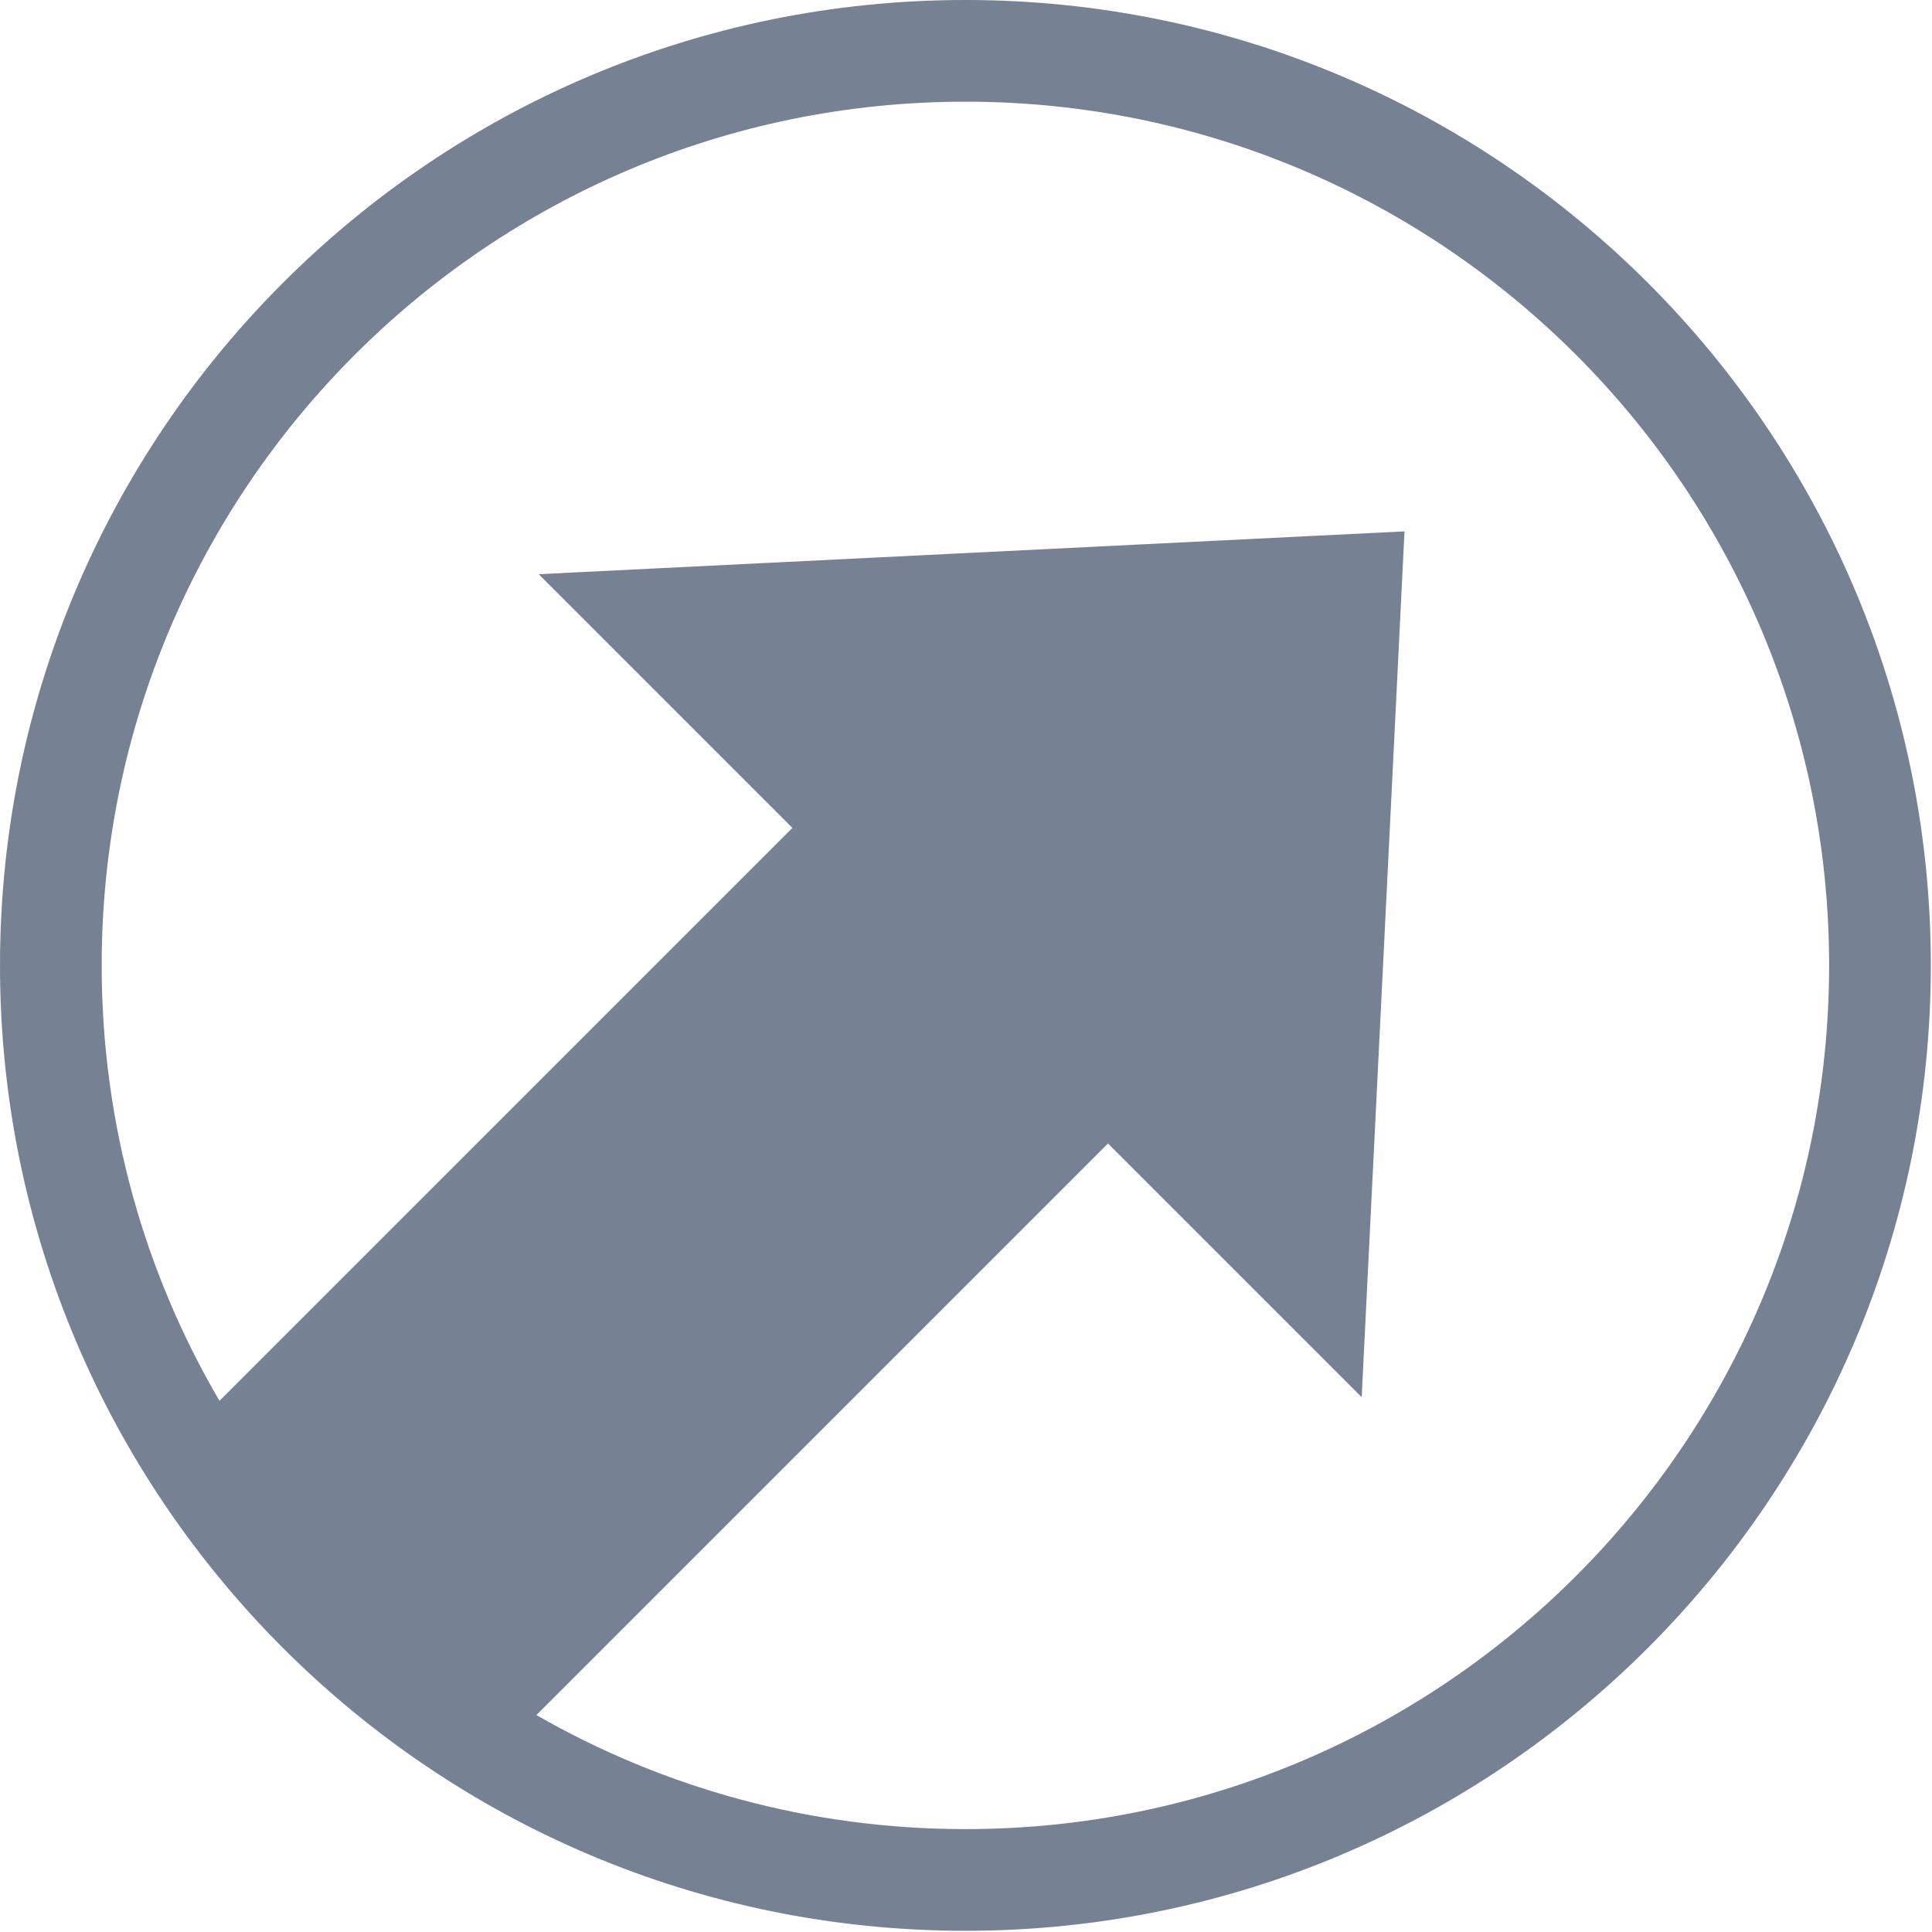 <svg viewBox="0 0 361 361" xmlns="http://www.w3.org/2000/svg" xml:space="preserve" style="fill-rule:evenodd;clip-rule:evenodd;stroke-linejoin:round;stroke-miterlimit:2"><path d="M822.738 59.539c-99.558 0-180.388 80.829-180.388 180.388 0 99.559 80.83 180.388 180.388 180.388 99.559 0 180.392-80.829 180.392-180.388 0-99.559-80.833-180.388-180.392-180.388Zm-80.161 320.463 106.806-106.805 47.403 47.402 8.001-161.771-161.771 8.001 47.402 47.403L683.36 321.29c-13.991-23.899-22.01-51.702-22.01-81.363 0-89.072 72.316-161.388 161.388-161.388 89.073 0 161.388 72.316 161.388 161.388 0 89.073-72.315 161.388-161.388 161.388-29.171 0-56.545-7.756-80.161-21.313Z" style="fill:#768293" transform="translate(-642.35 -59.54)"/></svg>